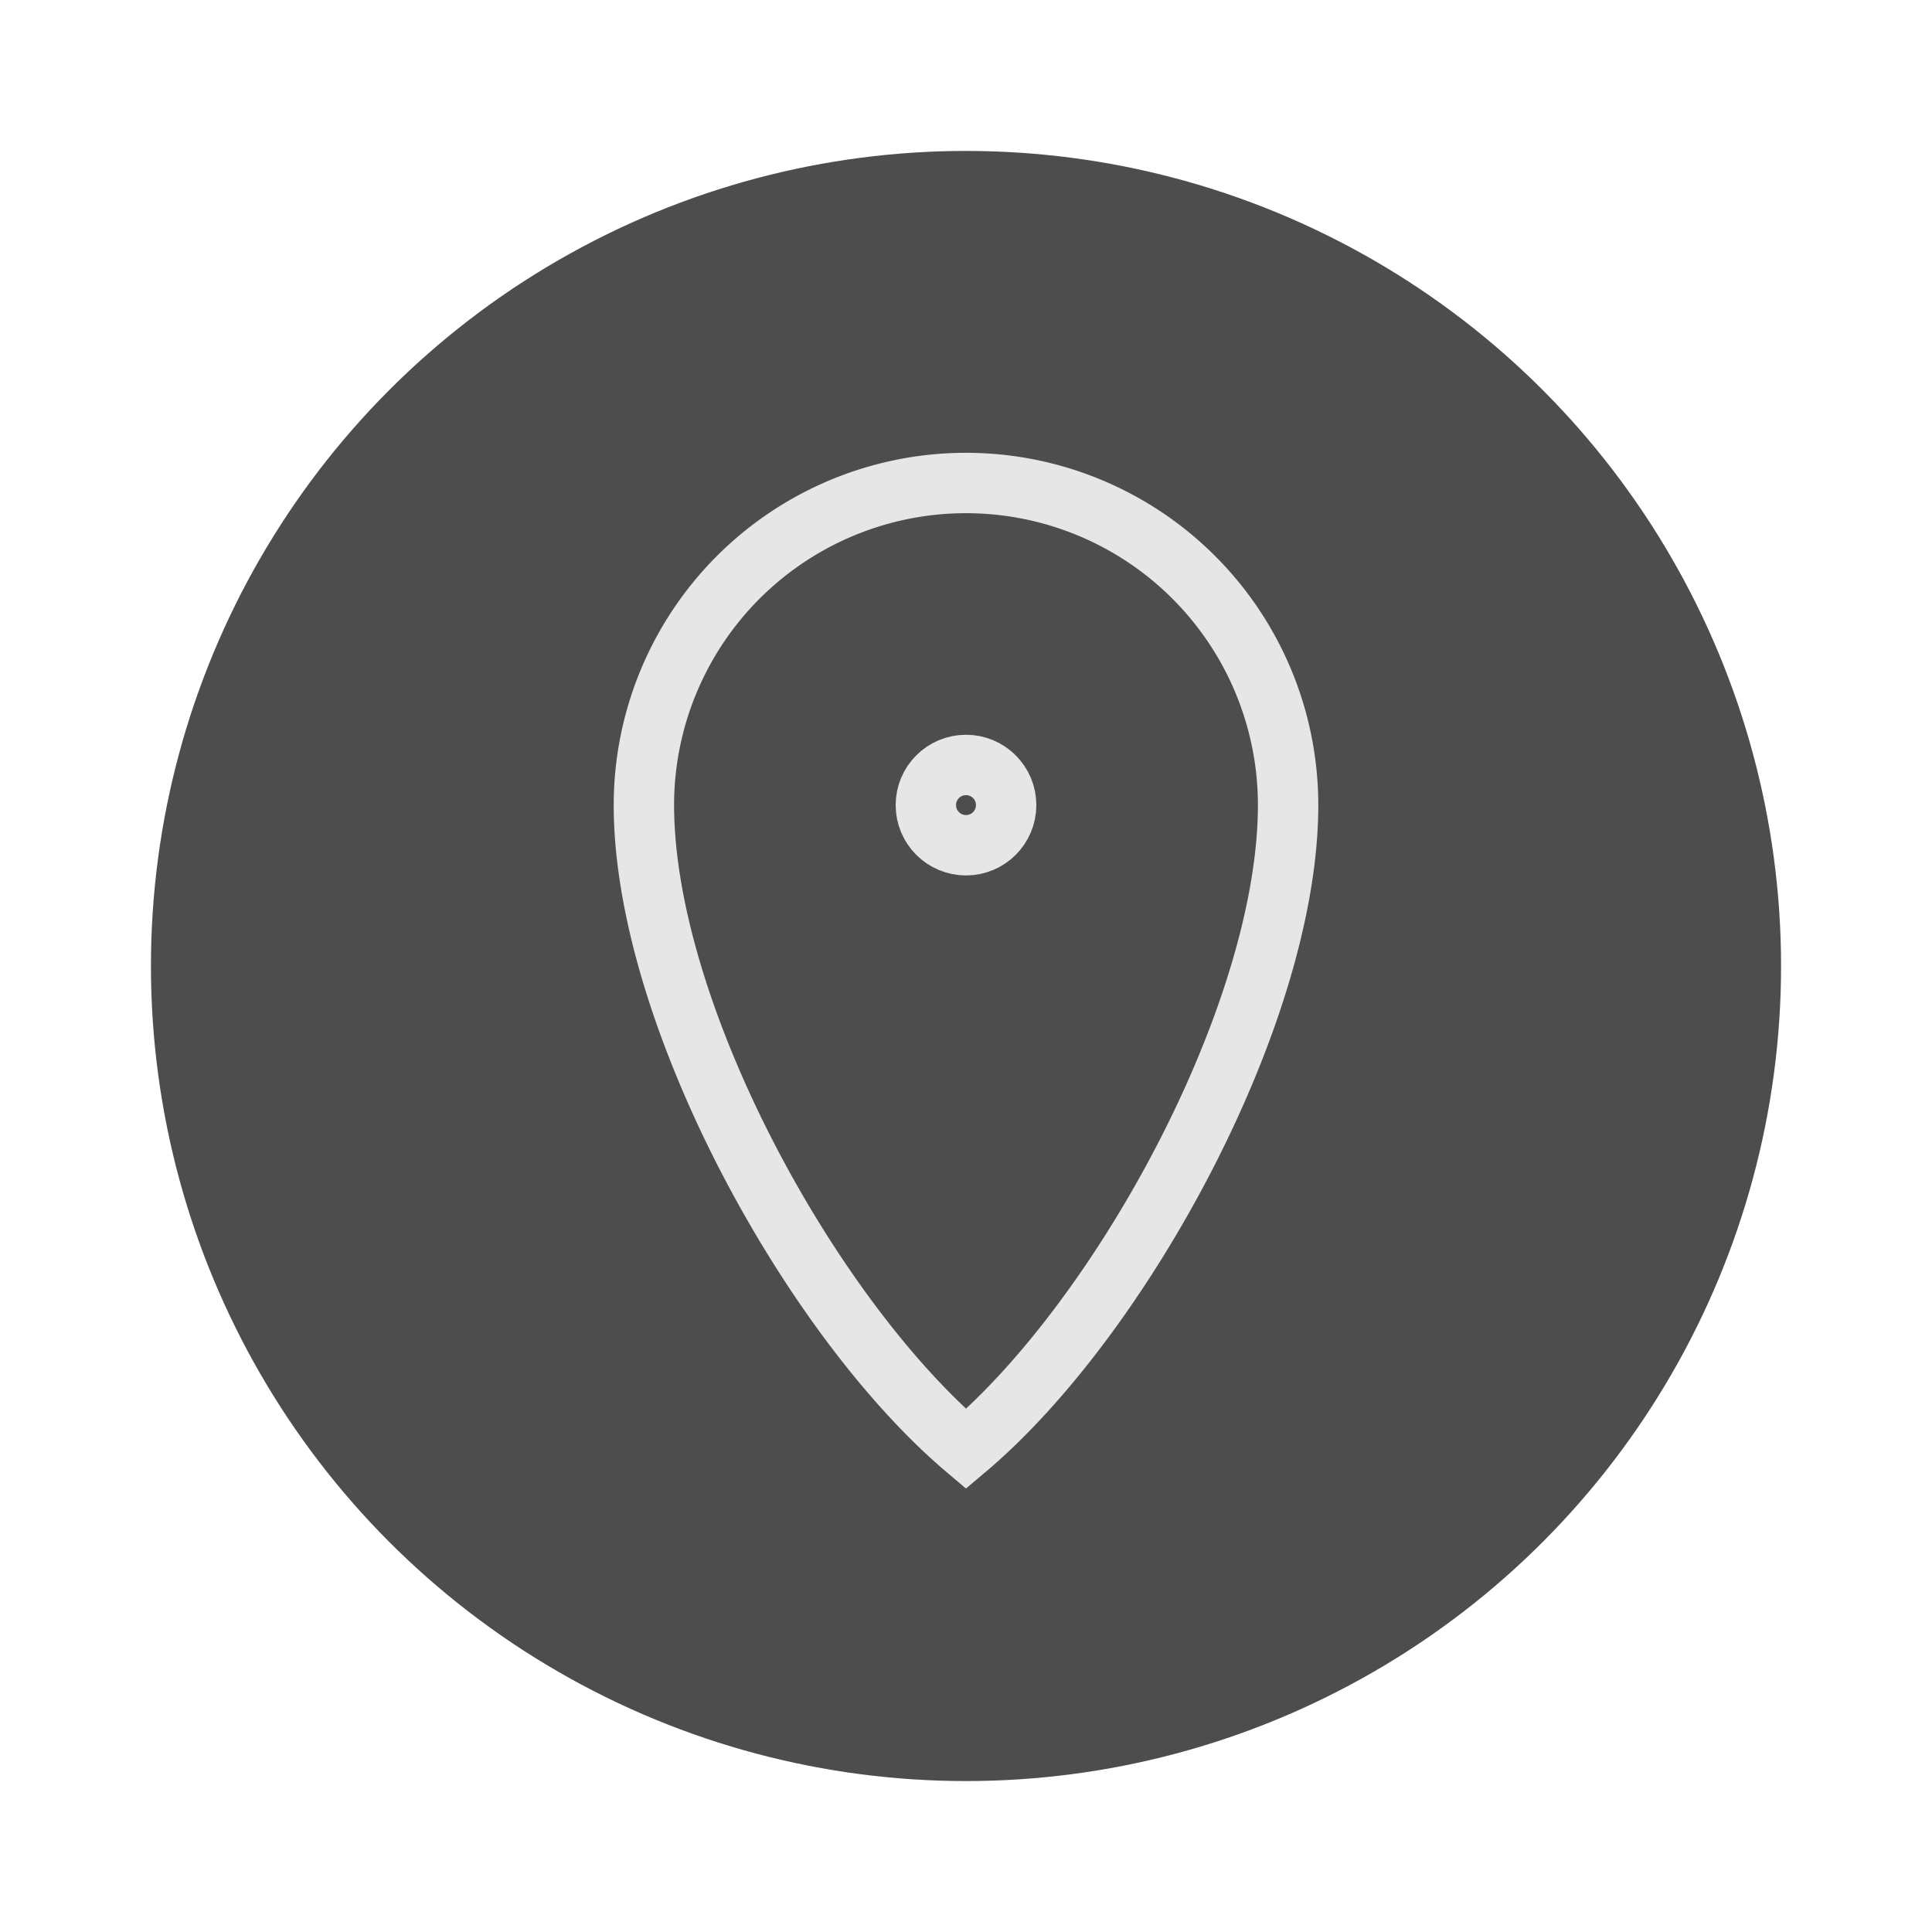<svg xmlns="http://www.w3.org/2000/svg" viewBox="0 0 64 64"><g id="highlight"><circle cx="32" cy="32" r="27" style="fill:#4d4d4d"/></g><g id="quadrato_centratore" data-name="quadrato centratore"><rect width="64" height="64" style="fill:none"/></g><g id="icona"><path d="M32,16A10.67,10.67,0,0,1,42.67,26.67h0c0,6.91-5.53,17-10.67,21.33h0c-5.14-4.35-10.67-14.42-10.67-21.33h0A10.67,10.67,0,0,1,32,16Z" style="fill:none;stroke:#e6e6e6;stroke-miterlimit:10;stroke-width:2px"/><circle cx="32" cy="26.67" r="1.33" style="fill:none;stroke:#e6e6e6;stroke-miterlimit:10;stroke-width:2px"/></g></svg>